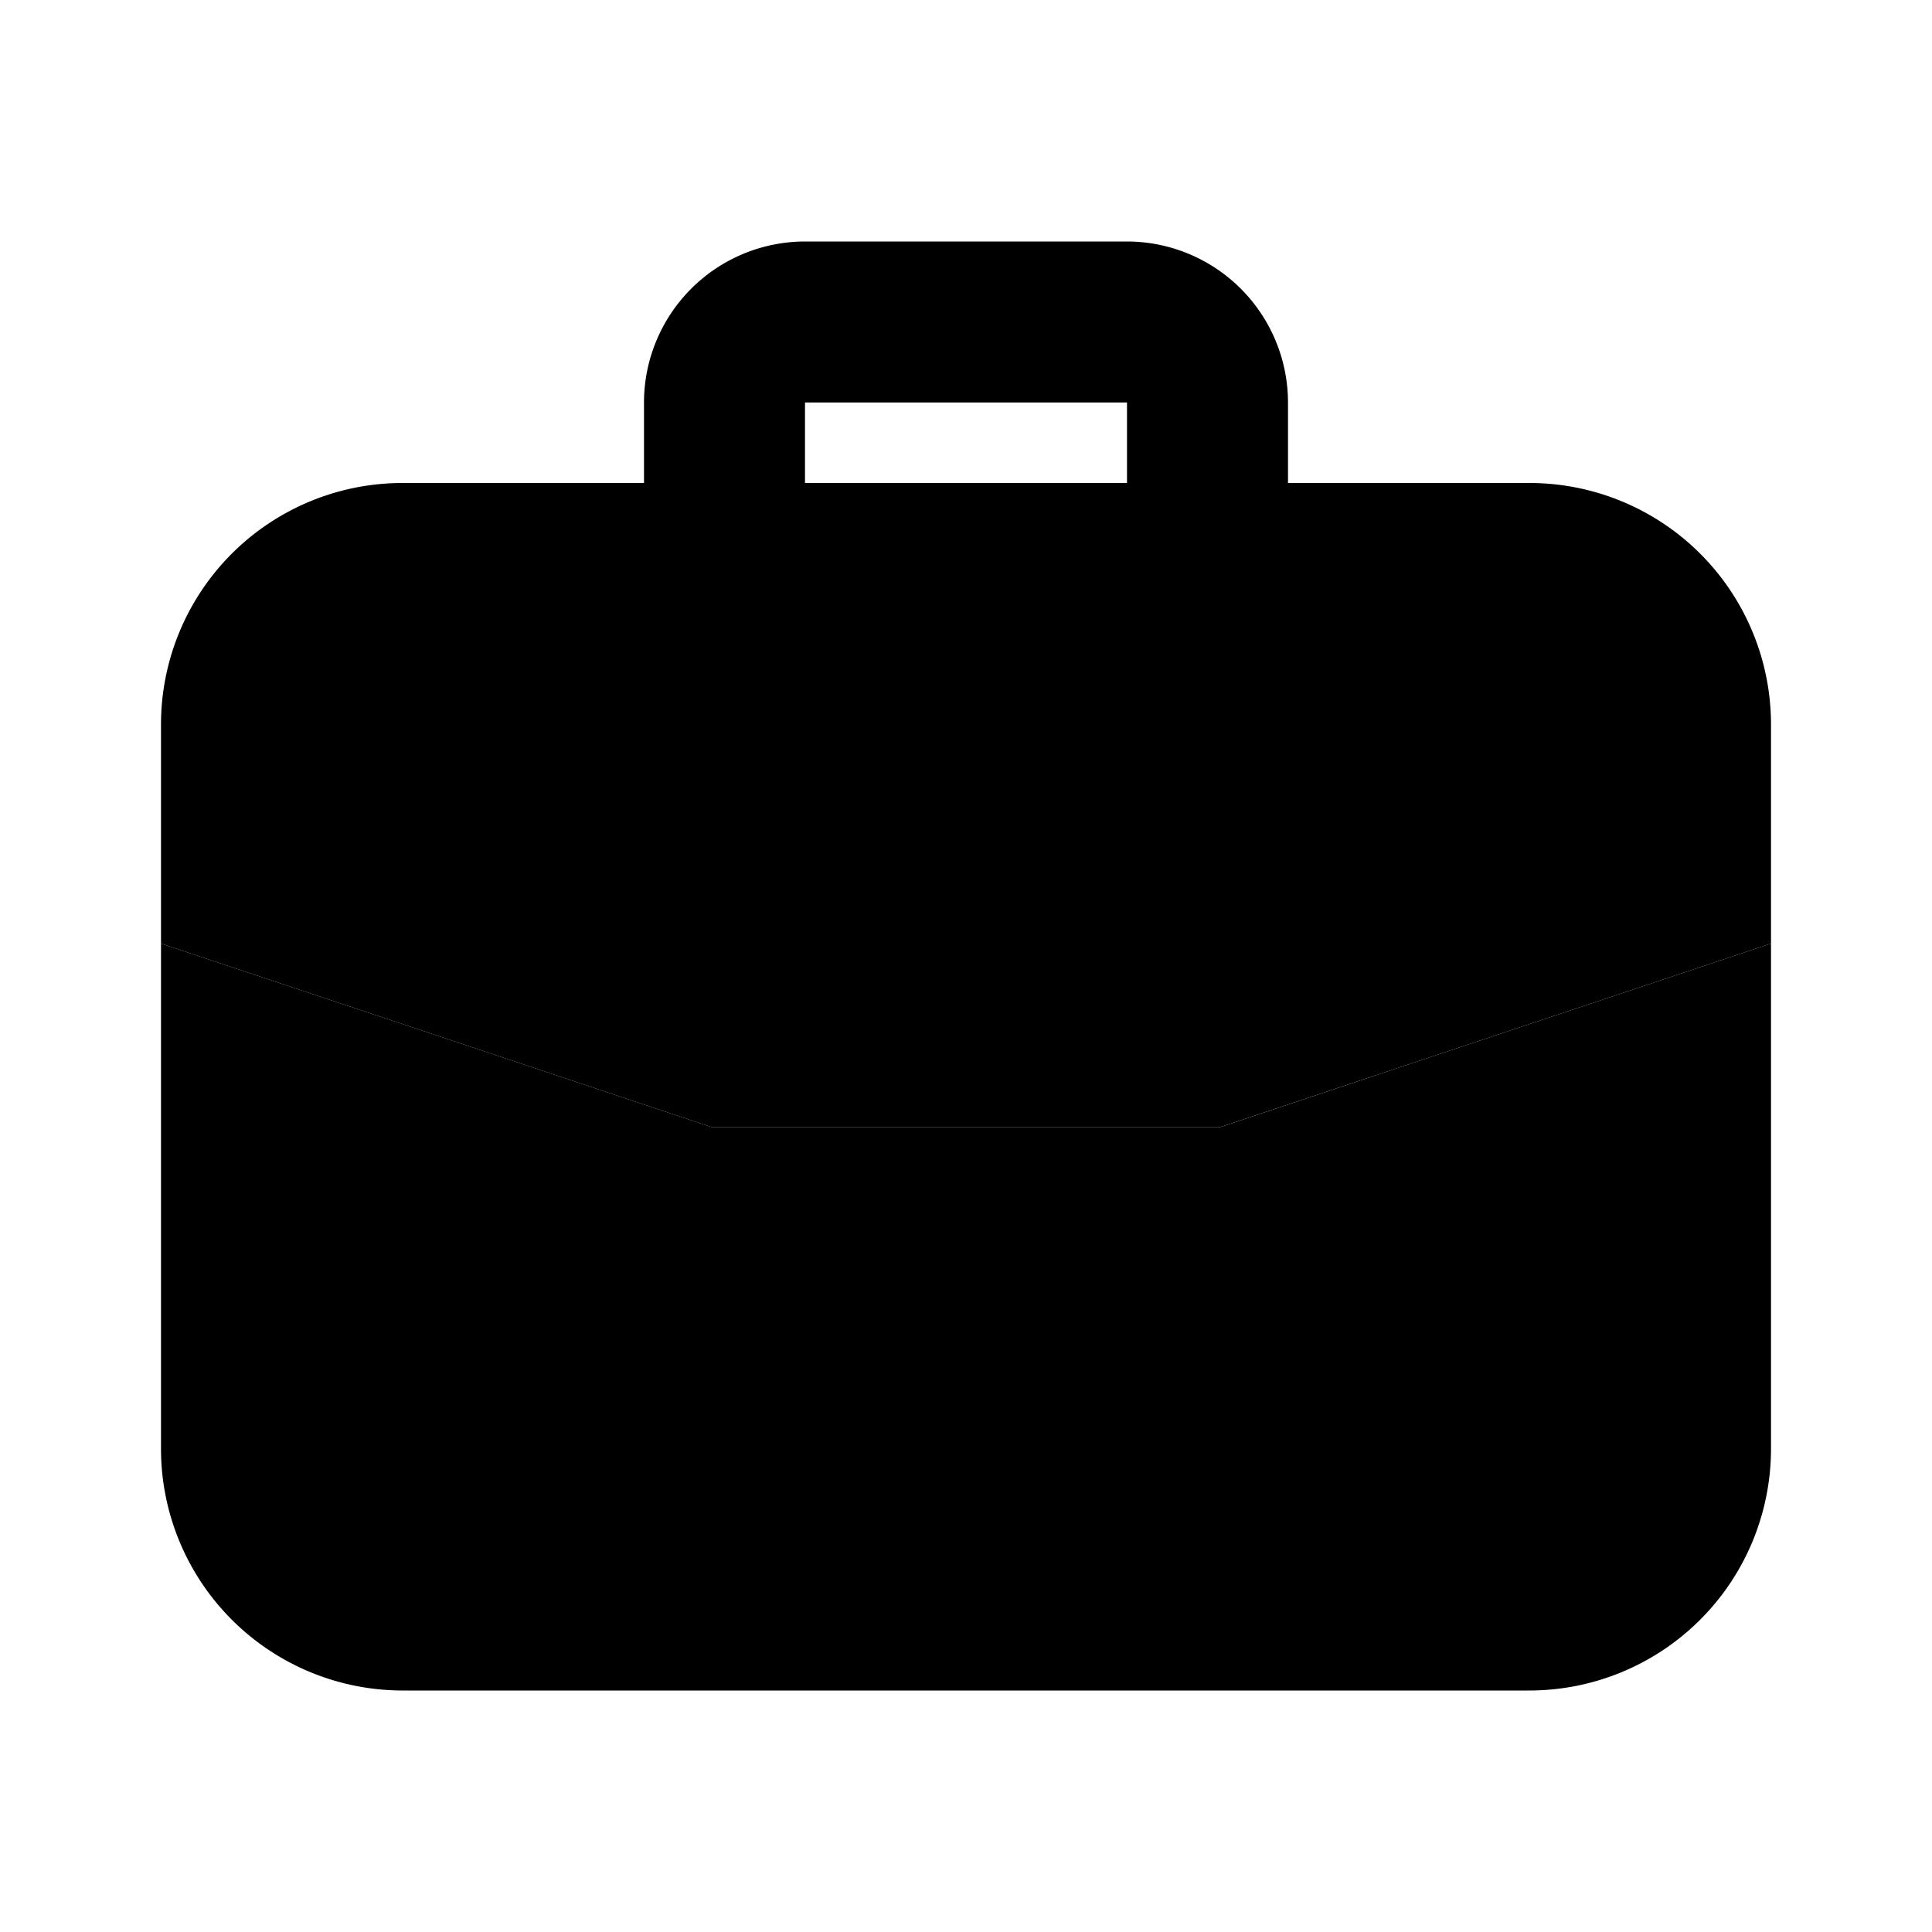 <svg xmlns="http://www.w3.org/2000/svg" viewBox="0 0 24 24"><path class="uim-tertiary" d="M19,6H5A3,3,0,0,0,2,9v2.721L8.837,14h6.325L22,11.721V9A3,3,0,0,0,19,6Z"/><path class="uim-primary" d="M10 6V5h4V6h2V5a2.002 2.002 0 0 0-2-2H10A2.002 2.002 0 0 0 8 5V6zM8.837 14L2 11.721V18a3.003 3.003 0 0 0 3 3H19a3.003 3.003 0 0 0 3-3V11.721L15.163 14z"/></svg>